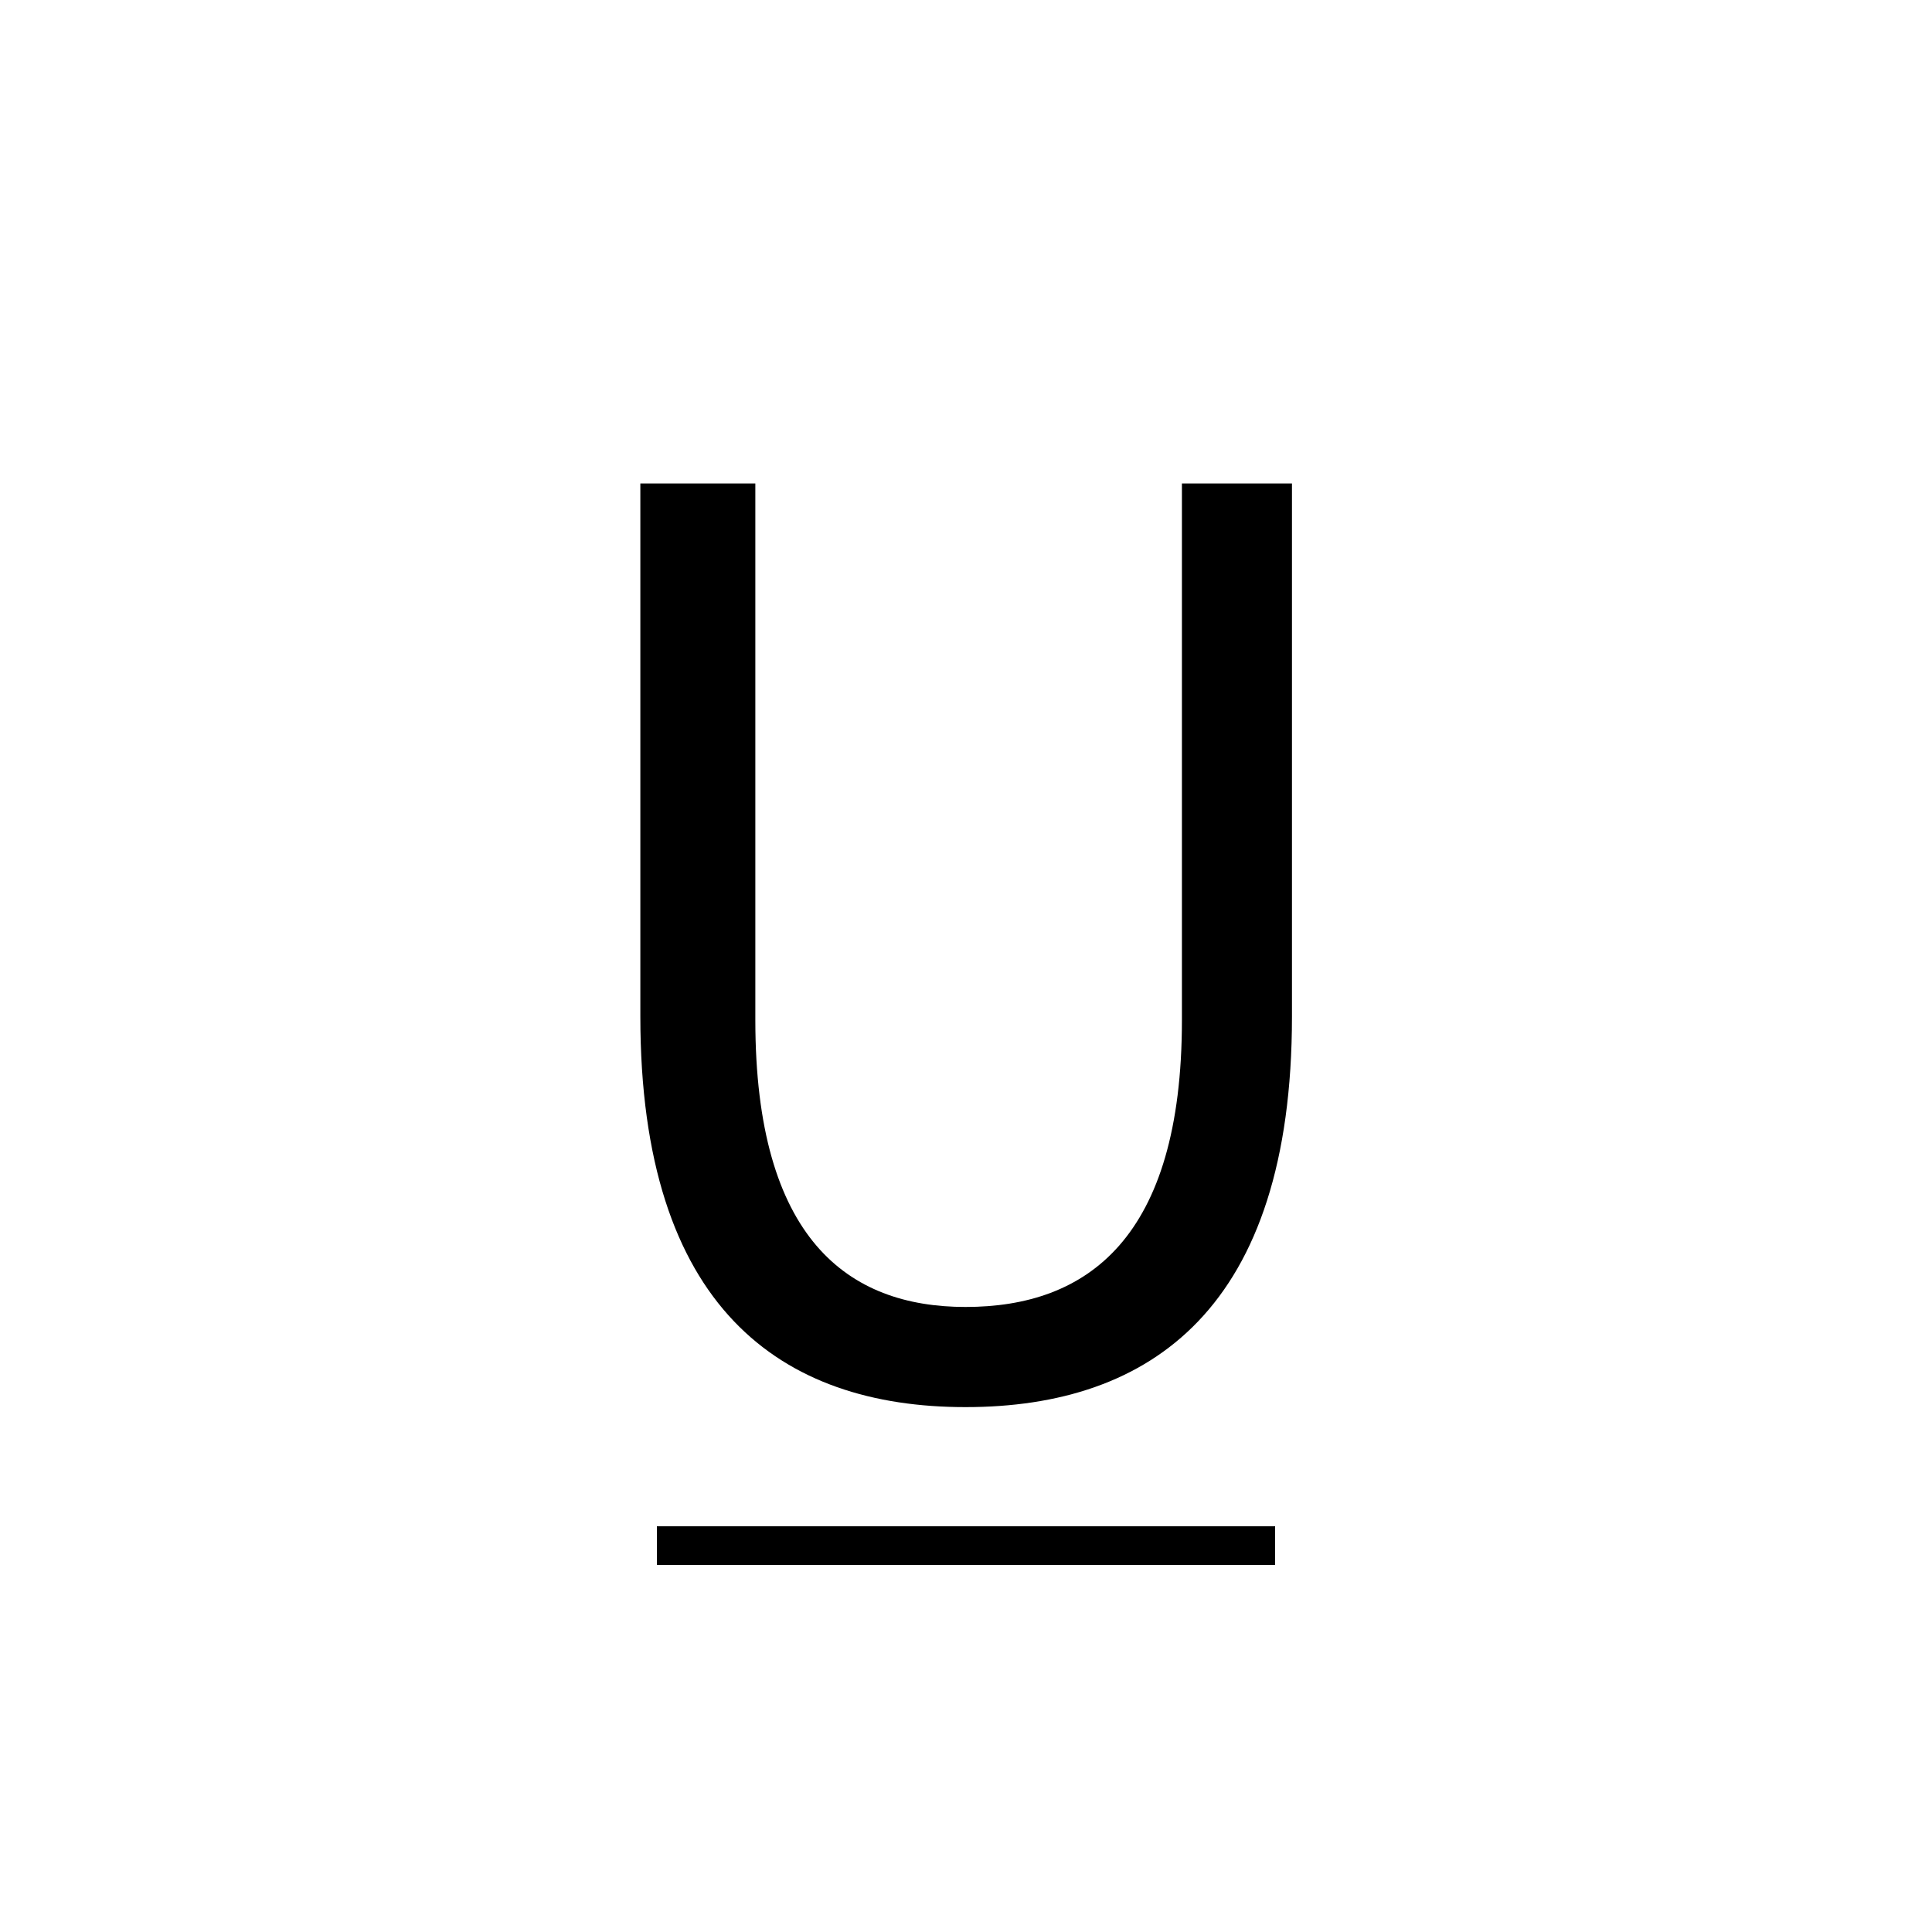 <svg width="25" height="25" viewBox="0 0 25 25" fill="none" xmlns="http://www.w3.org/2000/svg">
<path d="M12.494 18.208C14.894 18.208 16.718 16.928 16.718 13.152V6.256H15.294V13.2C15.294 16.032 14.062 16.912 12.494 16.912C10.974 16.912 9.774 16.032 9.774 13.2V6.256H8.286V13.152C8.286 16.928 10.11 18.208 12.494 18.208Z" fill="black"/>
<path d="M8.5 20H16.5" stroke="black" stroke-width="0.5"/>
</svg>
